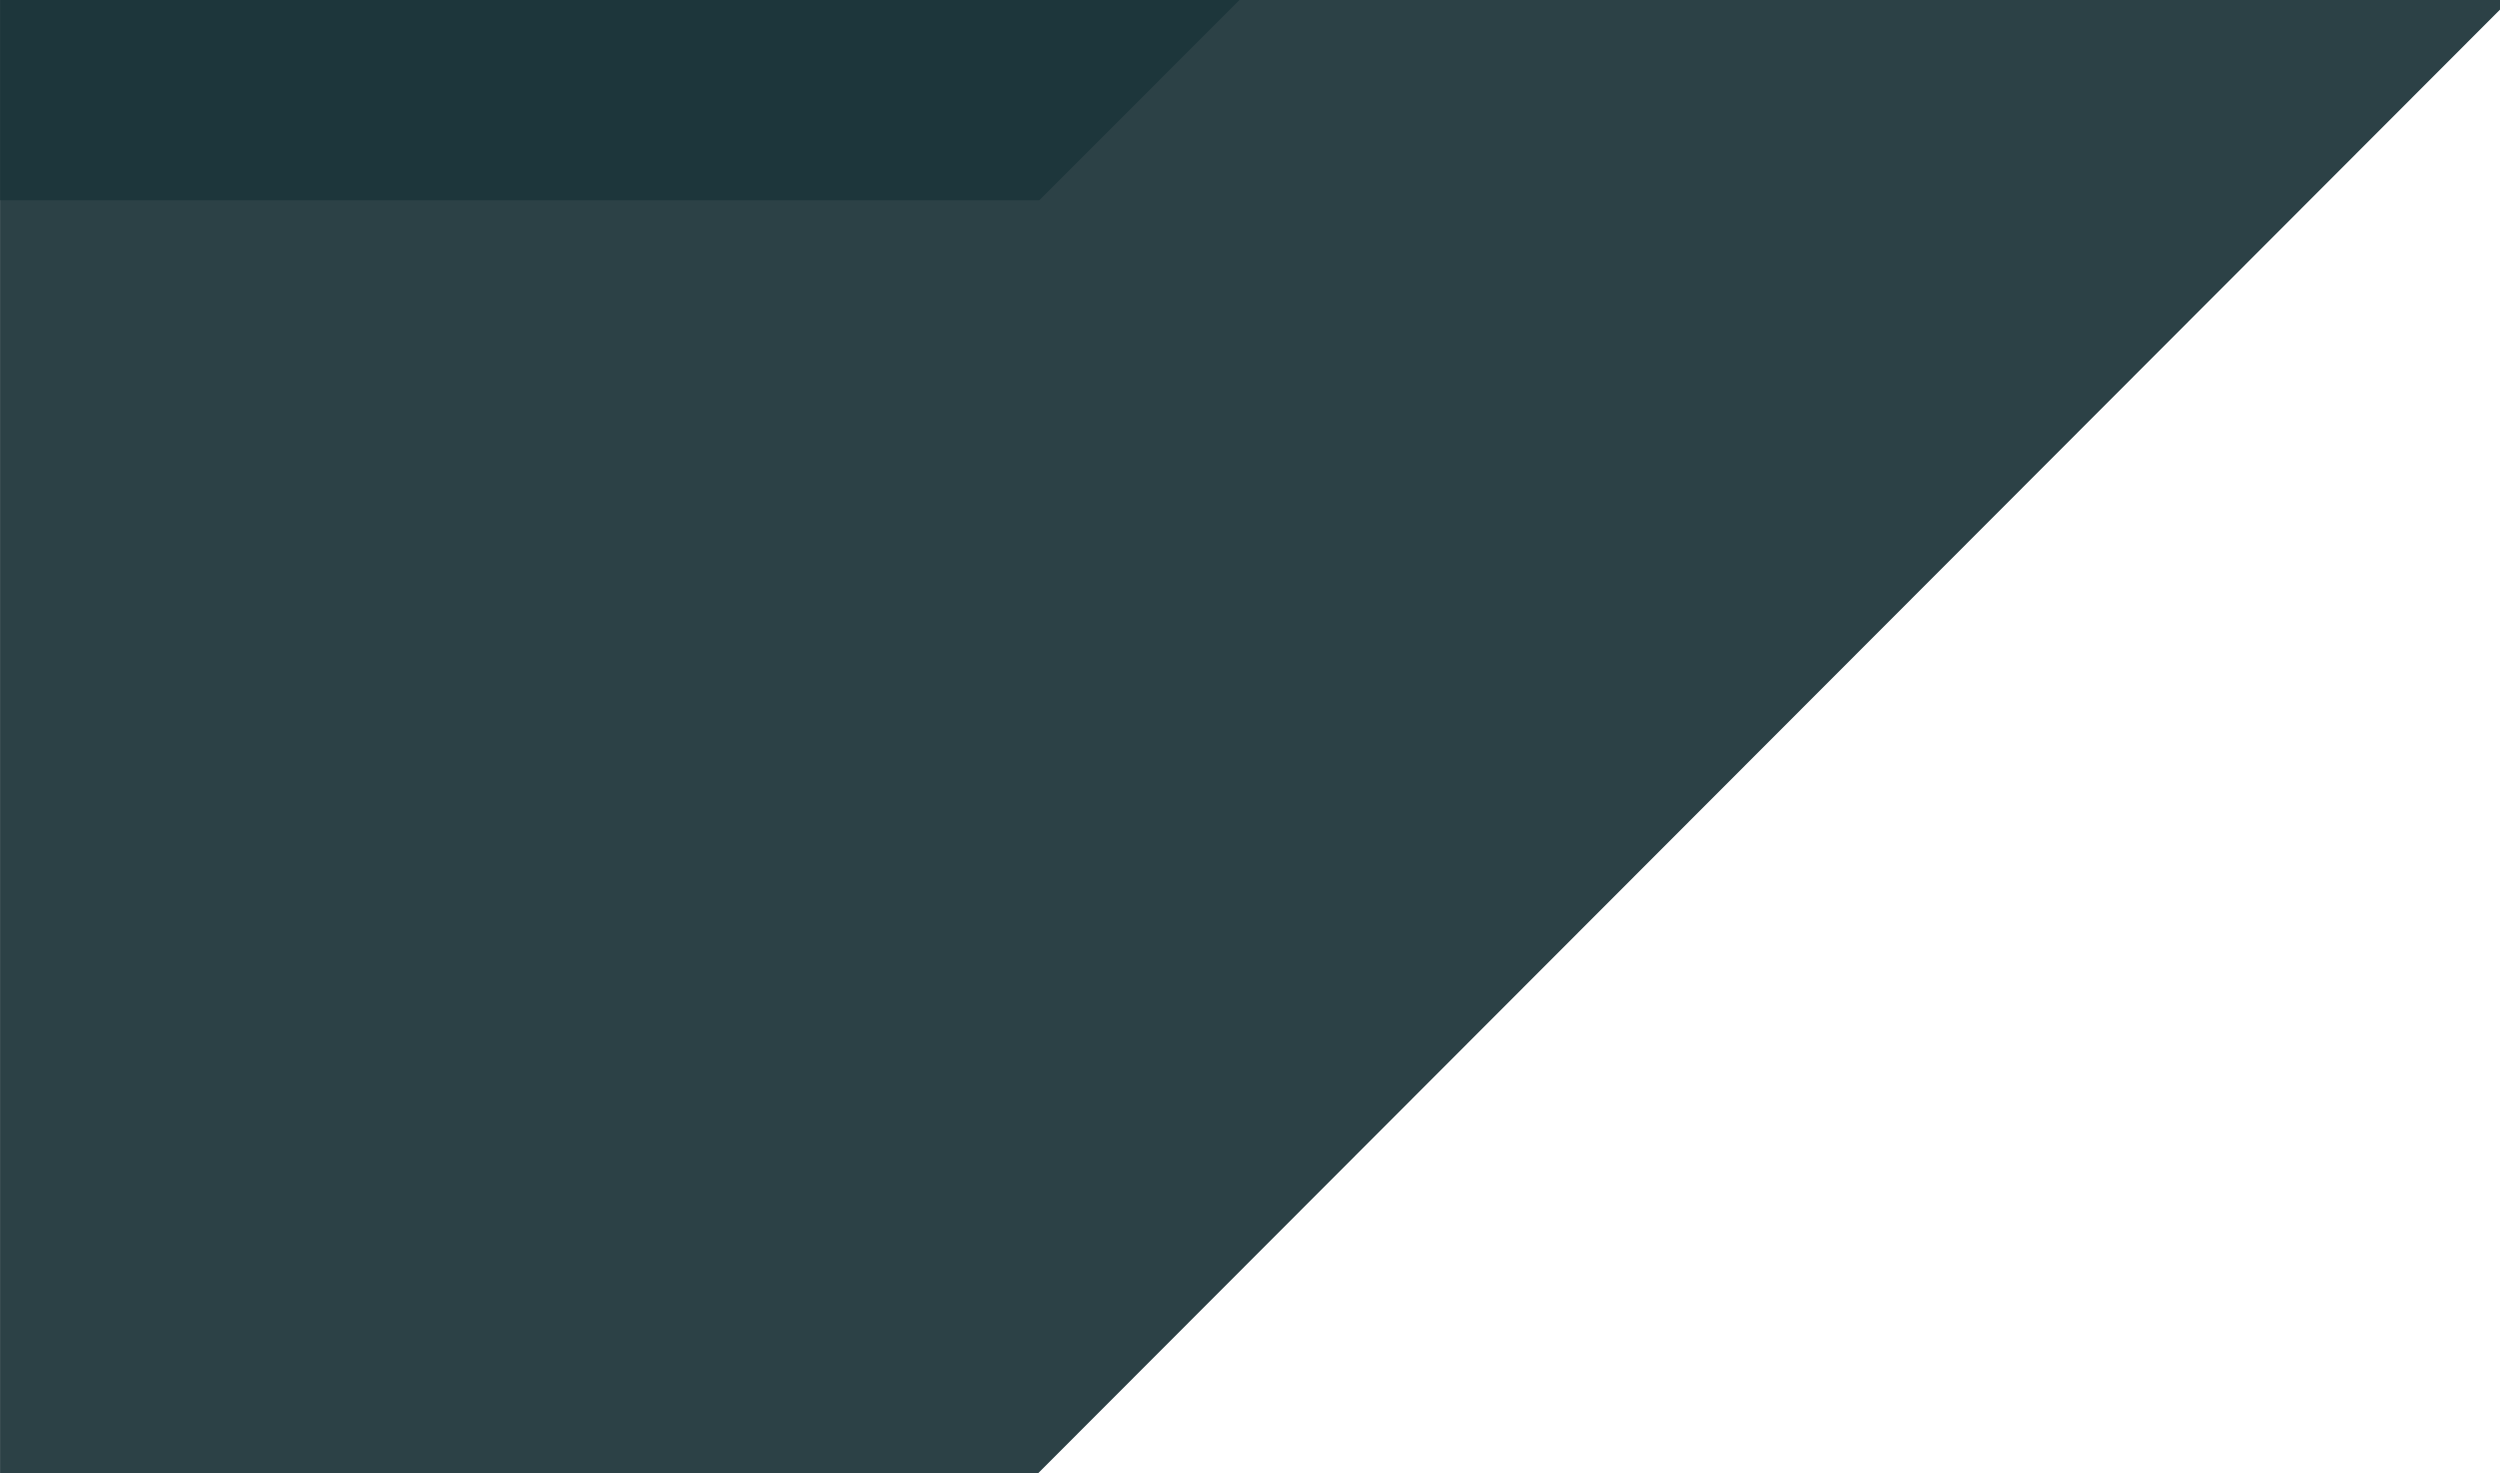 <svg width="560" height="330" viewBox="0 0 560 330" fill="none" xmlns="http://www.w3.org/2000/svg">
<g clip-path="url(#clip0_379_2425)">
<path d="M0.012 330V-119H681.012L232.55 330H0.012Z" fill="#2C4146"/>
<path opacity="0.694" d="M286.635 -8.977L232.8 44.858L0 44.858V-8.977L286.635 -8.977Z" fill="#173237"/>
</g>
<defs>
<clipPath id="clip0_379_2425">
<rect width="560" height="330" fill="white"/>
</clipPath>
</defs>
</svg>
